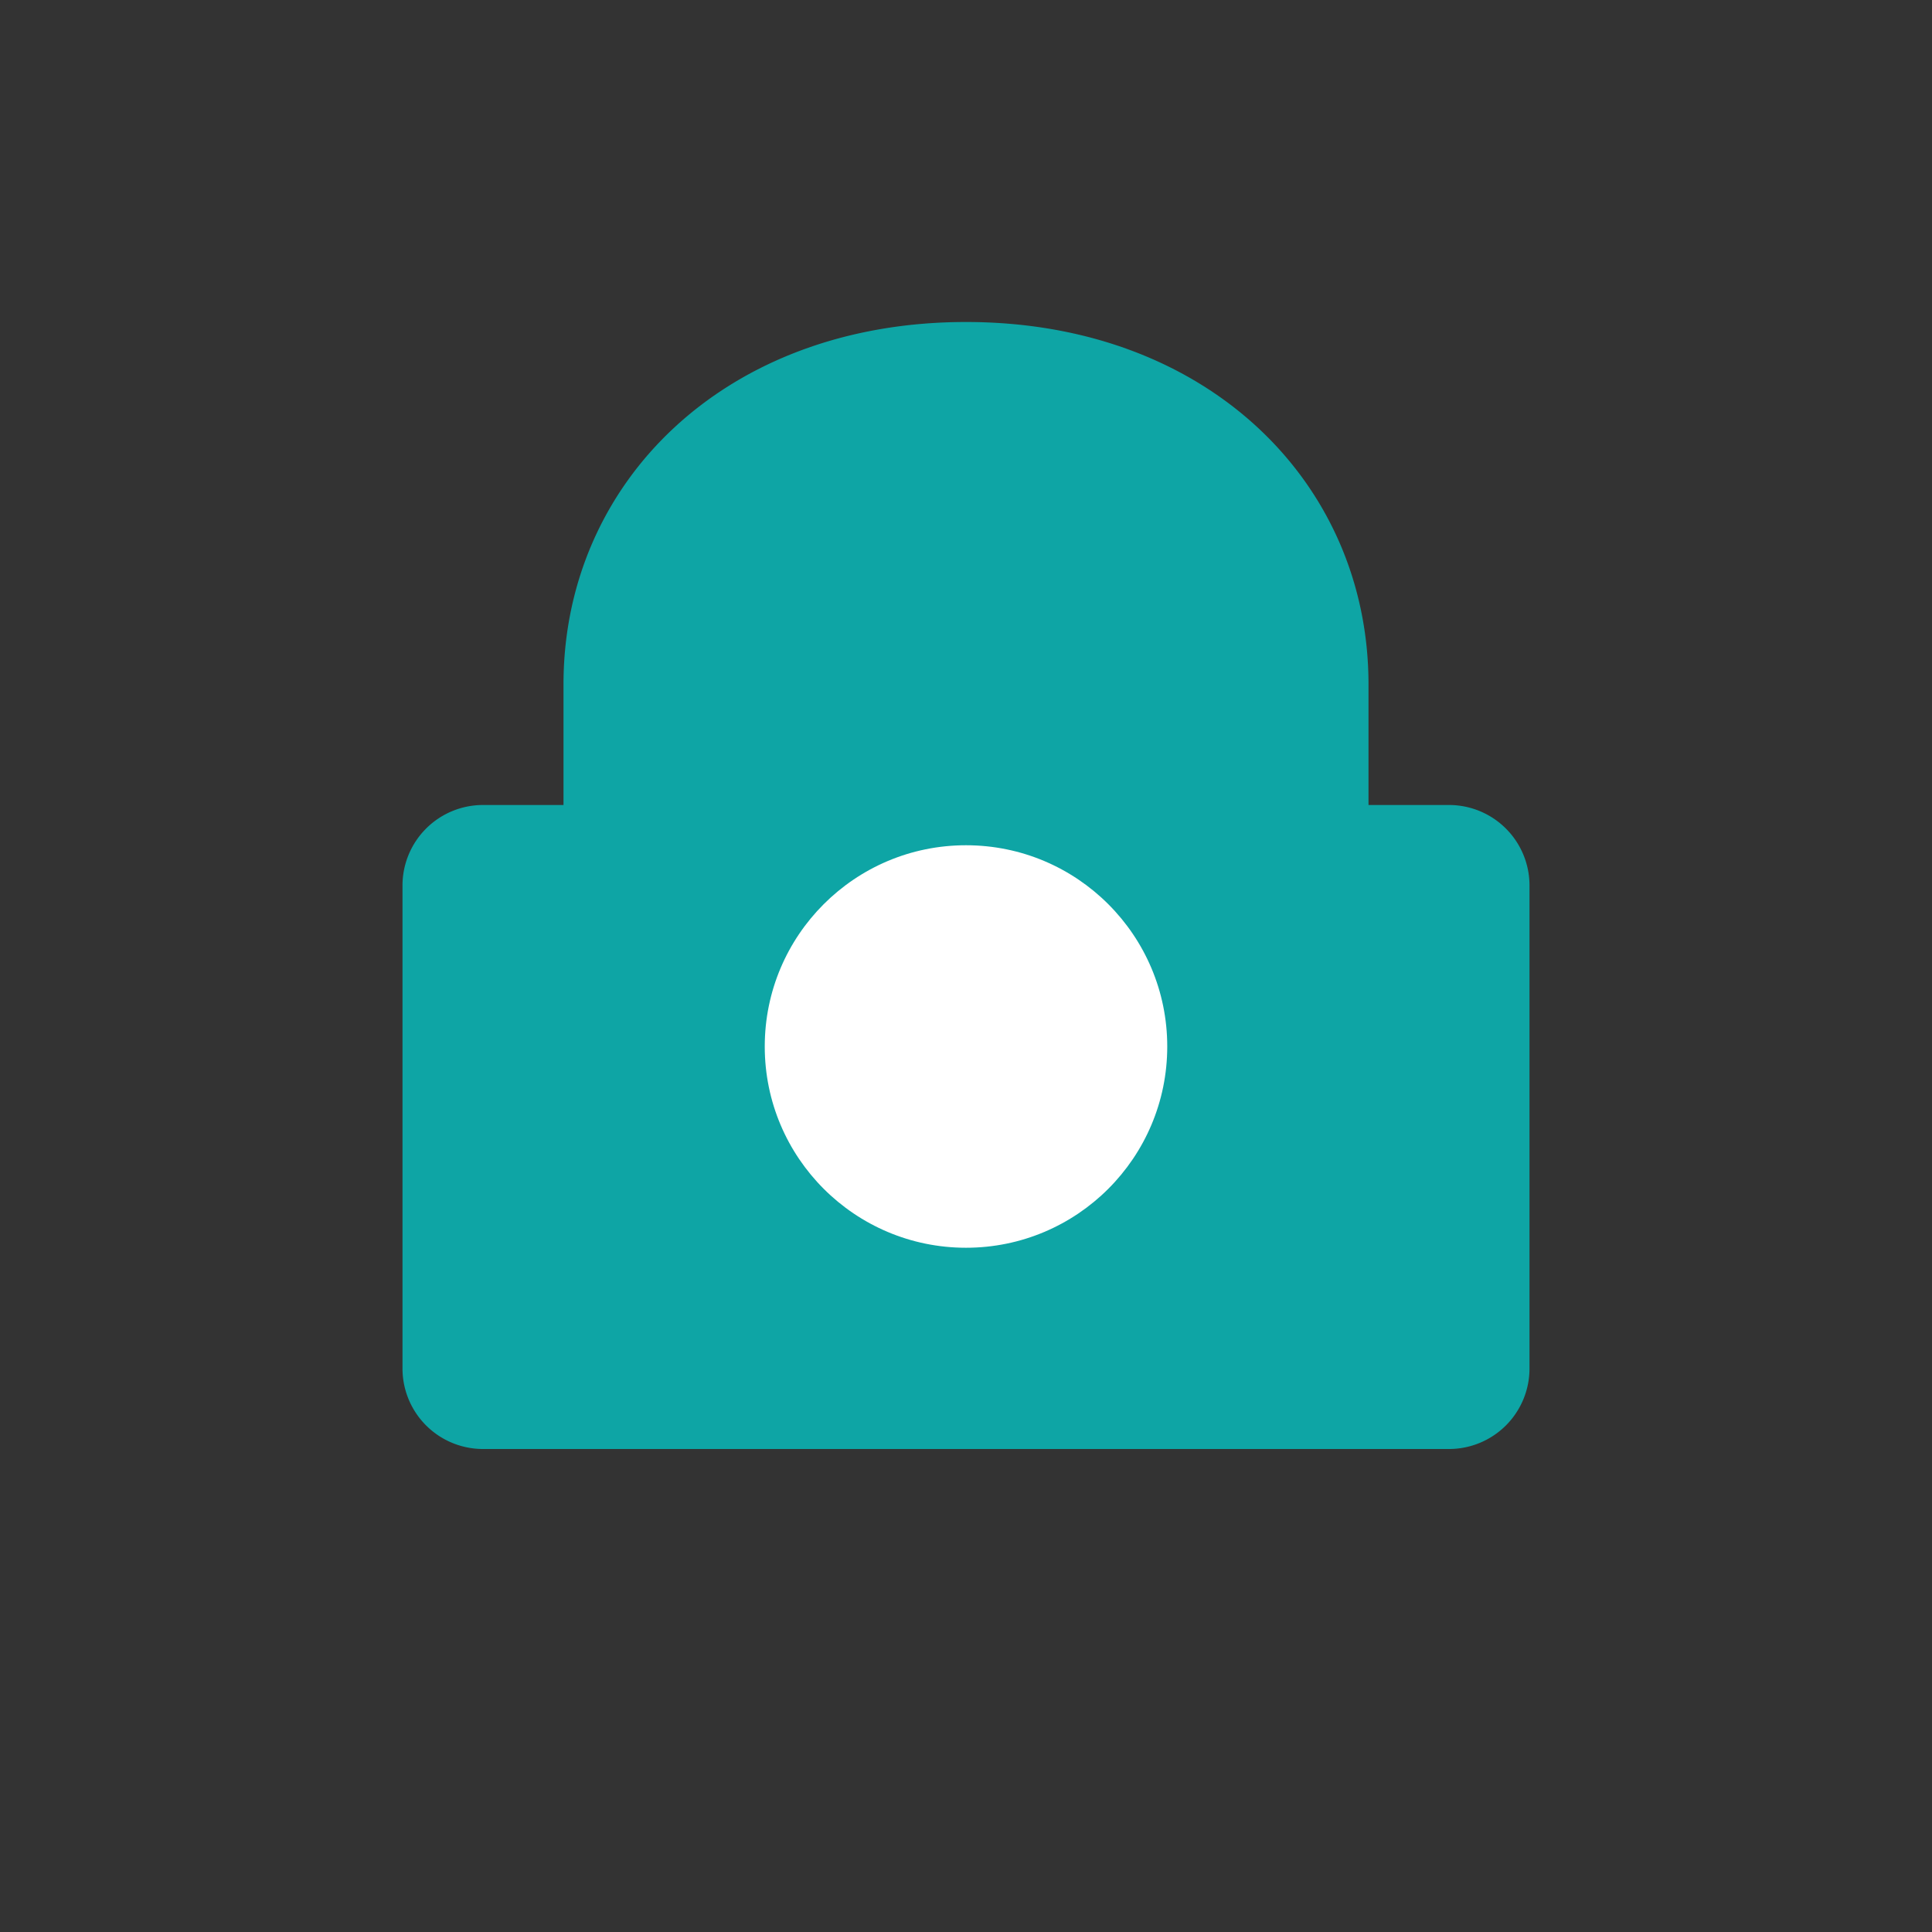 <svg xmlns="http://www.w3.org/2000/svg" viewBox="0 0 48 48"><rect x="0" y="0" width="48" height="48" fill="#333333" stroke="none"/><path d="M24 8c6 0 10 4 10 9v3h2a2 2 0 012 2v12a2 2 0 01-2 2H12a2 2 0 01-2-2V22a2 2 0 012-2h2v-3c0-5 4-9 10-9z" fill="#0ea5a5"/><circle cx="24" cy="26" r="5" fill="#fff"/></svg>